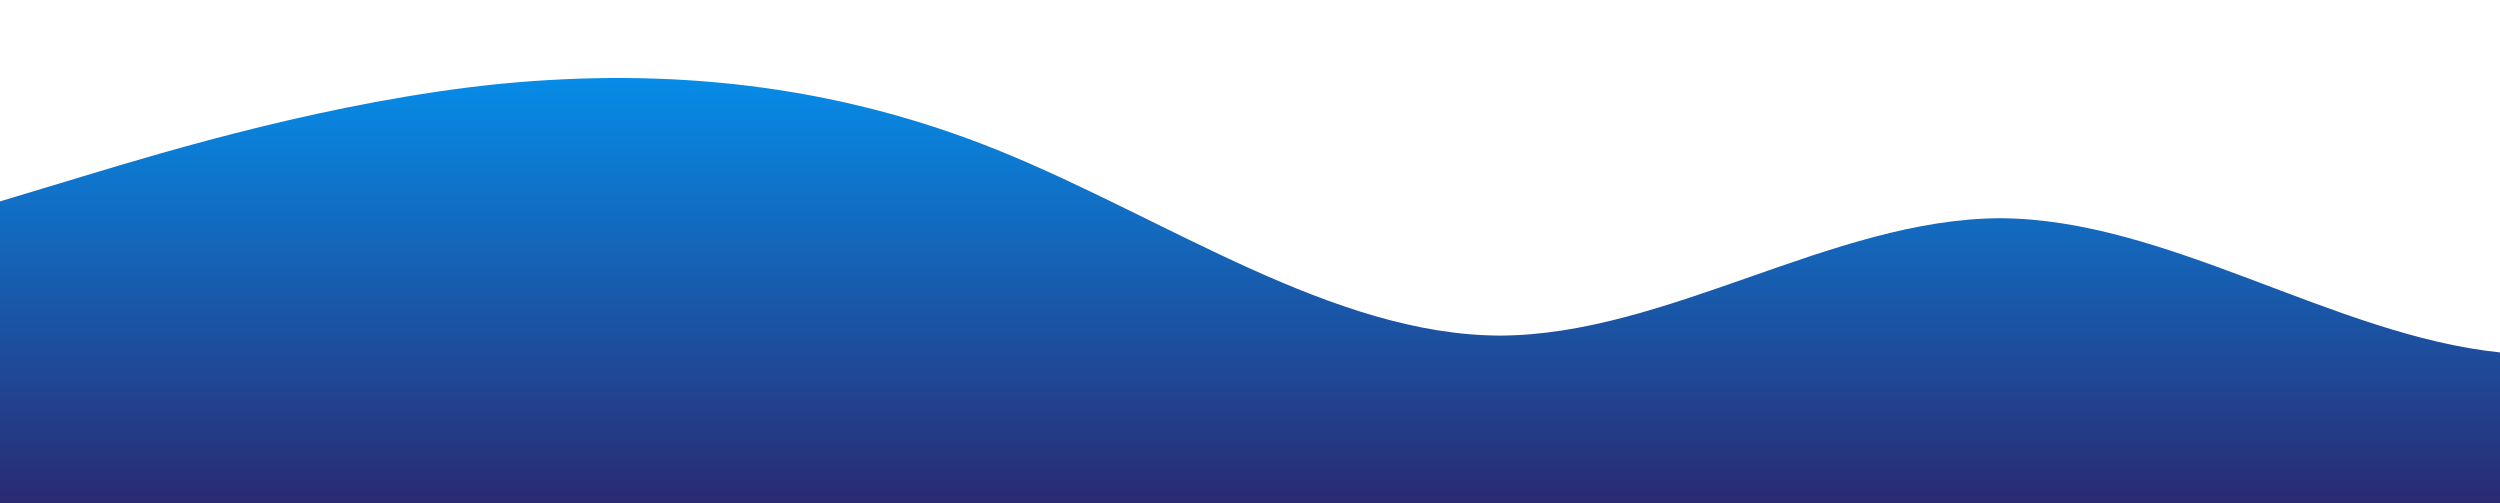<?xml version="1.0" standalone="no"?>
<svg xmlns:xlink="http://www.w3.org/1999/xlink" id="wave" style="transform:rotate(180deg); transition: 0.3s" viewBox="0 0 1440 290" version="1.1" xmlns="http://www.w3.org/2000/svg"><defs><linearGradient id="sw-gradient-0" x1="0" x2="0" y1="1" y2="0"><stop stop-color="rgba(42, 42, 114, 1)" offset="0%"/><stop stop-color="rgba(1, 154, 248, 1)" offset="100%"/></linearGradient></defs><path style="transform:translate(0, 0px); opacity:1" fill="url(#sw-gradient-0)" d="M0,116L48,101.5C96,87,192,58,288,48.3C384,39,480,48,576,87C672,126,768,193,864,193.3C960,193,1056,126,1152,125.7C1248,126,1344,193,1440,203C1536,213,1632,164,1728,145C1824,126,1920,135,2016,159.5C2112,184,2208,222,2304,241.7C2400,261,2496,261,2592,217.5C2688,174,2784,87,2880,72.5C2976,58,3072,116,3168,120.8C3264,126,3360,77,3456,67.7C3552,58,3648,87,3744,111.2C3840,135,3936,155,4032,145C4128,135,4224,97,4320,72.5C4416,48,4512,39,4608,48.3C4704,58,4800,87,4896,101.5C4992,116,5088,116,5184,140.2C5280,164,5376,213,5472,232C5568,251,5664,242,5760,203C5856,164,5952,97,6048,58C6144,19,6240,10,6336,48.3C6432,87,6528,174,6624,193.3C6720,213,6816,164,6864,140.2L6912,116L6912,290L6864,290C6816,290,6720,290,6624,290C6528,290,6432,290,6336,290C6240,290,6144,290,6048,290C5952,290,5856,290,5760,290C5664,290,5568,290,5472,290C5376,290,5280,290,5184,290C5088,290,4992,290,4896,290C4800,290,4704,290,4608,290C4512,290,4416,290,4320,290C4224,290,4128,290,4032,290C3936,290,3840,290,3744,290C3648,290,3552,290,3456,290C3360,290,3264,290,3168,290C3072,290,2976,290,2880,290C2784,290,2688,290,2592,290C2496,290,2400,290,2304,290C2208,290,2112,290,2016,290C1920,290,1824,290,1728,290C1632,290,1536,290,1440,290C1344,290,1248,290,1152,290C1056,290,960,290,864,290C768,290,672,290,576,290C480,290,384,290,288,290C192,290,96,290,48,290L0,290Z"/></svg>
